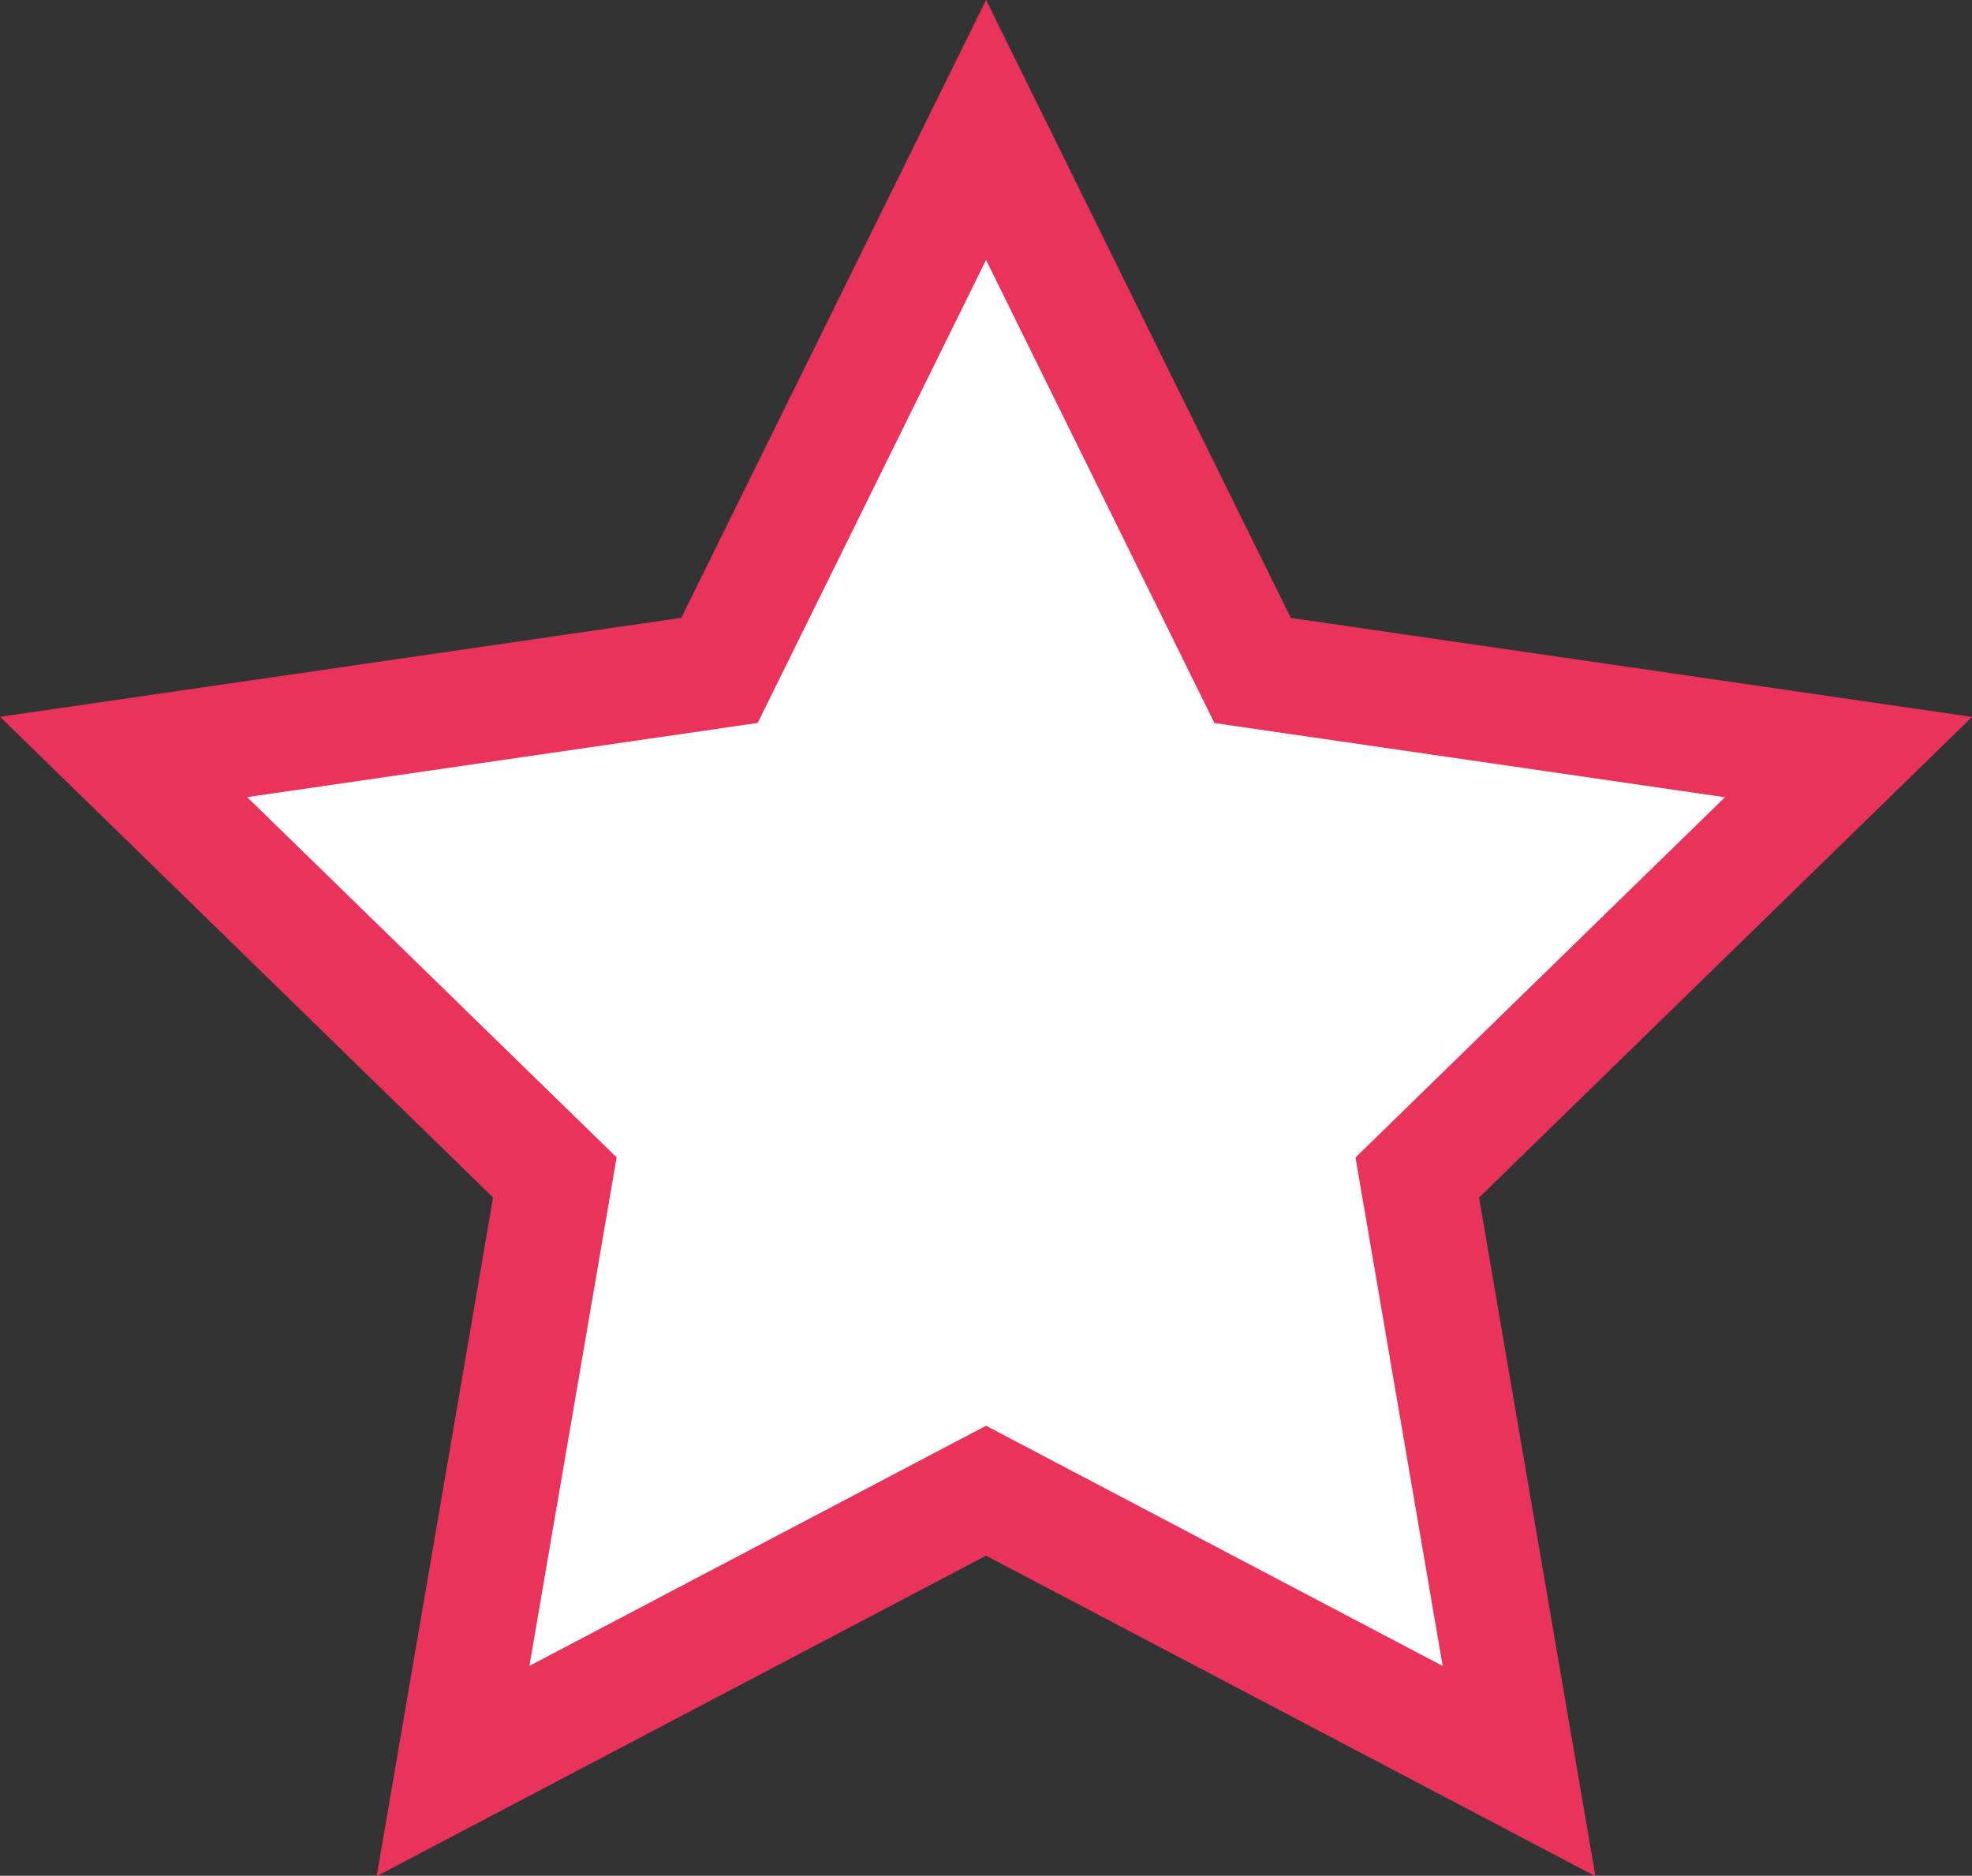 <svg xmlns="http://www.w3.org/2000/svg" width="17.149" height="16.31" viewBox="0 0 17.149 16.31">
  <rect x="0" y="0" width="17.149" height="16.31" fill="#333333" stroke="none"/>
  <g id="btn_my-stock" transform="translate(201.685 98.662) rotate(-90)">
    <path id="search_letter" data-name="search letter" d="M59.532,38.916l-4.7,2.318-.753,5.182-3.656-3.75-5.161.885L47.7,38.916l-2.437-4.635,5.161.885,3.656-3.75.753,5.182Z" transform="translate(38 -232.026)" fill="#fff" stroke="#ea335b" stroke-width="1"/>
  </g>
</svg>
